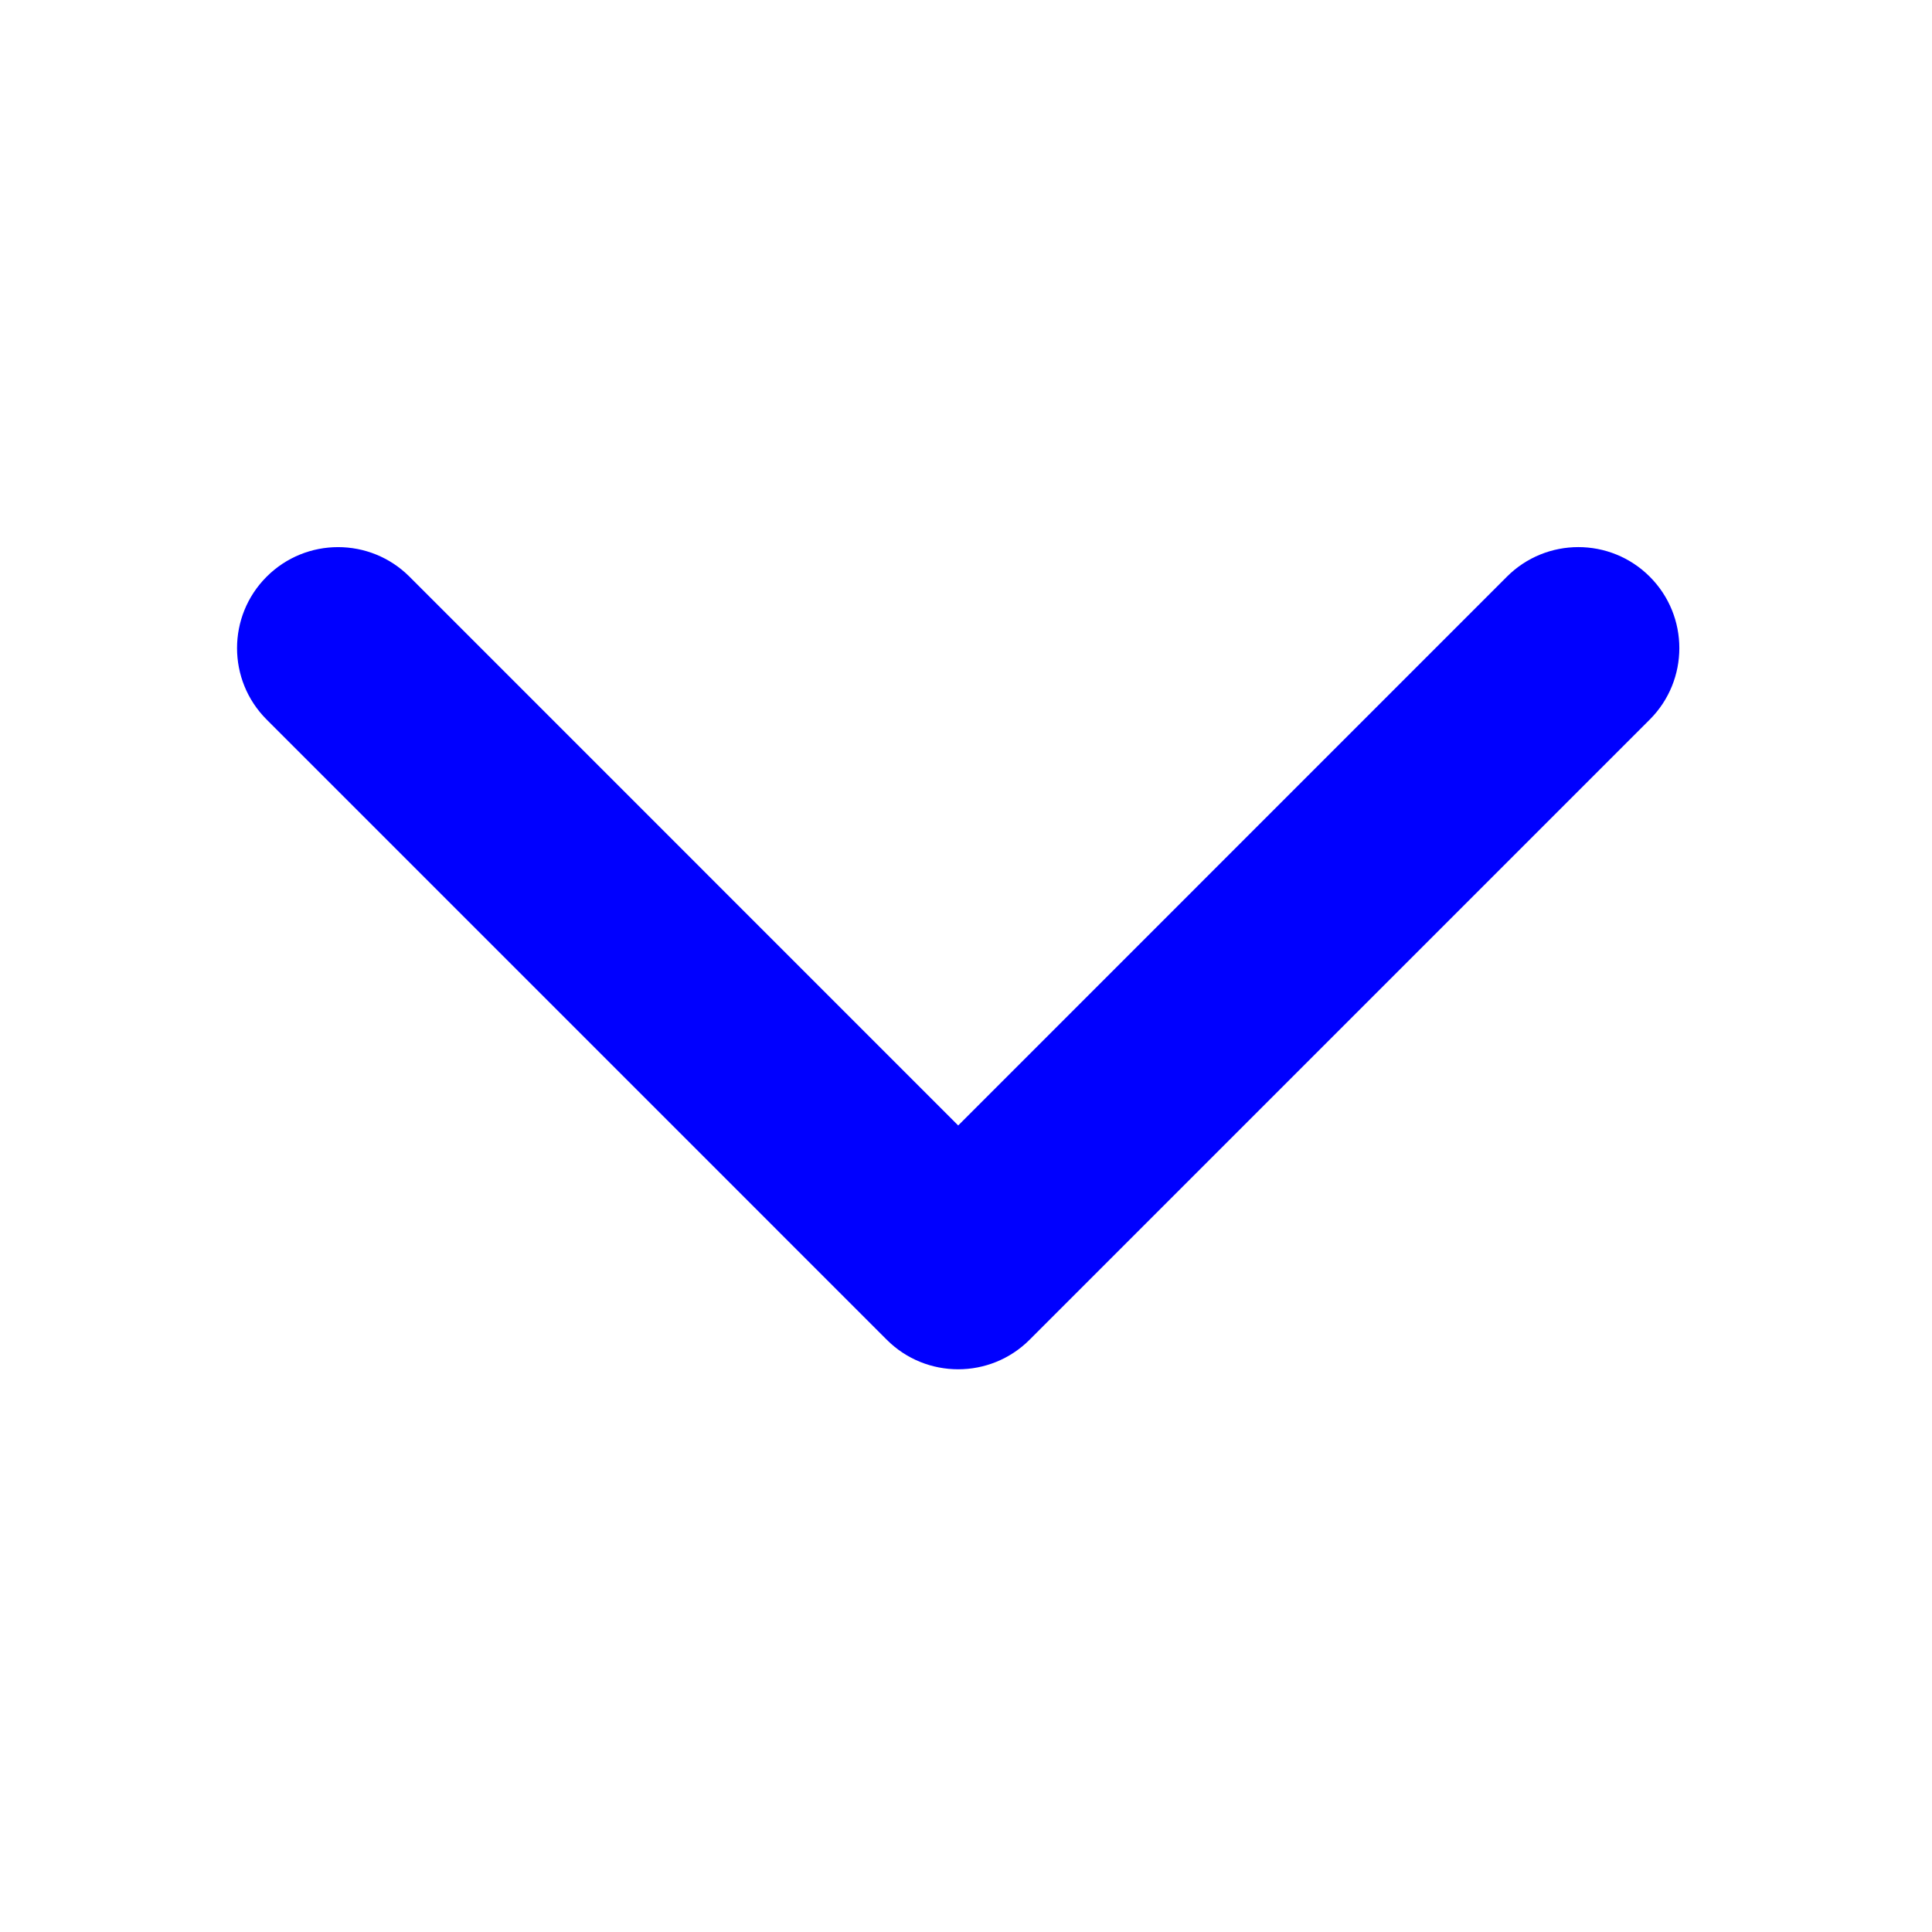 <svg width="100" height="100" xmlns="http://www.w3.org/2000/svg">
 <g>
  <title>Layer 1</title>
  <path transform="rotate(90 50,49.596) " fill="#0000ff" d="m69.751,53.695l-32.103,32.1c-2.041,2.042 -5.353,2.042 -7.394,0c-2.041,-2.041 -2.041,-5.354 0,-7.395l28.404,-28.4l-28.405,-28.401c-2.041,-2.042 -2.041,-5.353 0,-7.394c2.041,-2.042 5.353,-2.042 7.396,0l32.101,32.1c1.019,1.02 1.528,2.357 1.528,3.695s-0.508,2.676 -1.527,3.695z"/>
 </g>
</svg>